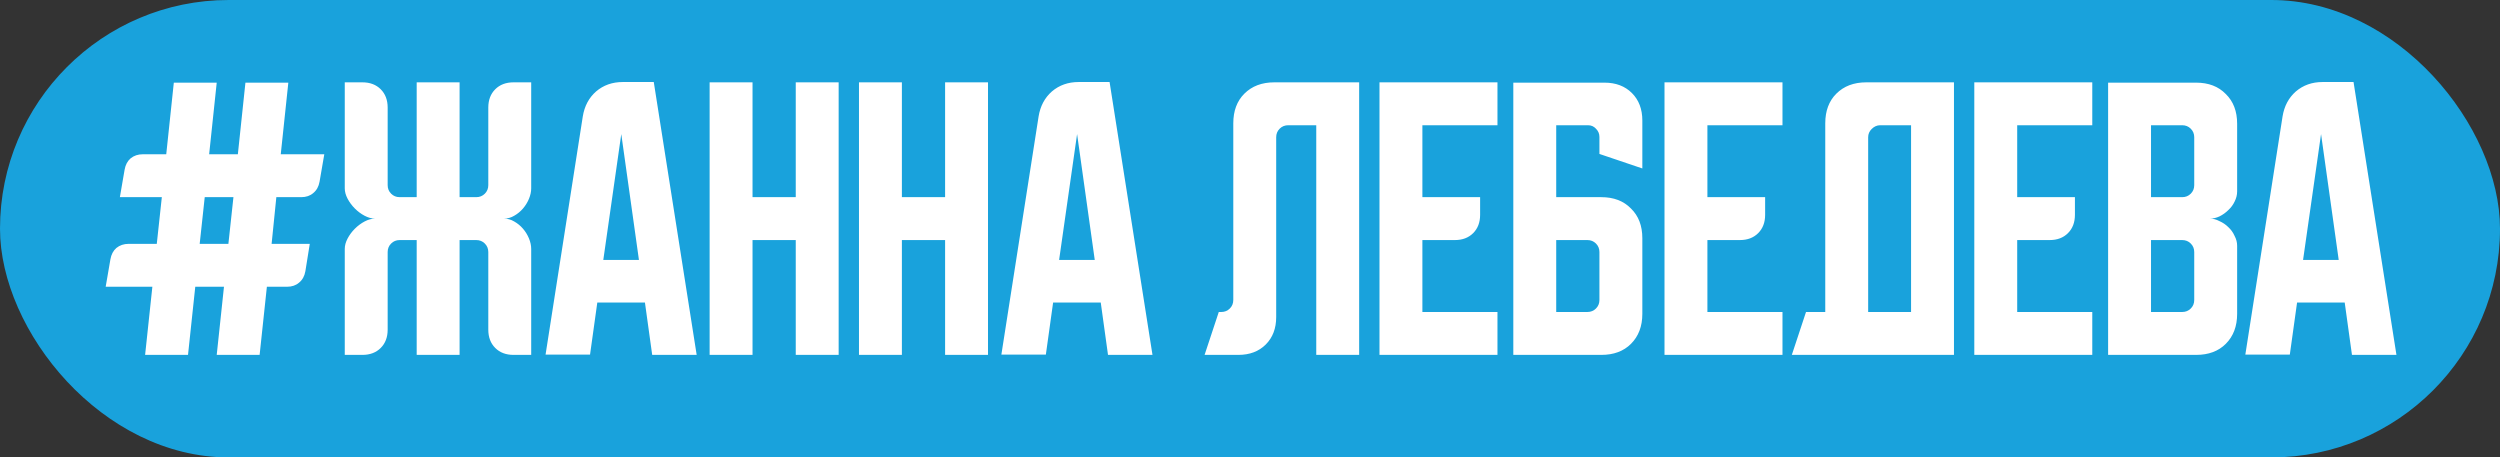 <svg width="317" height="58" viewBox="0 0 317 58" fill="none" xmlns="http://www.w3.org/2000/svg">
<rect x="0" y="0" width="317" height="58" fill="#333333" stroke="none"/>
<rect width="317" height="58" rx="29" fill="#19A2DC"/>
<path d="M13.4 36.36L14 32.88C14.107 32.267 14.36 31.787 14.76 31.44C15.187 31.093 15.707 30.92 16.32 30.92H19.88L20.52 25H15.2L15.8 21.52C15.907 20.907 16.16 20.427 16.56 20.08C16.987 19.733 17.507 19.56 18.12 19.56H21.08L22.04 10.48H27.48L26.52 19.56H30.16L31.12 10.48H36.56L35.6 19.56H41.12L40.52 23.04C40.413 23.653 40.147 24.133 39.72 24.48C39.32 24.827 38.813 25 38.2 25H35.04L34.44 30.92H39.28L38.72 34.4C38.613 35.013 38.347 35.493 37.92 35.84C37.52 36.187 37.013 36.36 36.4 36.36H33.84L32.92 45H27.48L28.4 36.36H24.76L23.84 45H18.4L19.32 36.36H13.4ZM25.32 30.92H28.96L29.6 25H25.96L25.32 30.92ZM43.716 31.56C43.716 31.133 43.836 30.693 44.076 30.24C44.316 29.787 44.622 29.373 44.996 29C45.369 28.627 45.782 28.32 46.236 28.08C46.689 27.84 47.129 27.72 47.556 27.72C47.129 27.72 46.689 27.6 46.236 27.36C45.782 27.12 45.369 26.813 44.996 26.44C44.622 26.067 44.316 25.653 44.076 25.2C43.836 24.747 43.716 24.307 43.716 23.88V10.44H45.956C46.916 10.44 47.689 10.733 48.276 11.32C48.862 11.907 49.156 12.68 49.156 13.64V23.48C49.156 23.907 49.302 24.267 49.596 24.56C49.889 24.853 50.249 25 50.676 25H52.836V10.44H58.276V25H60.396C60.822 25 61.182 24.853 61.476 24.56C61.769 24.267 61.916 23.907 61.916 23.48V13.64C61.916 12.68 62.209 11.907 62.796 11.32C63.382 10.733 64.156 10.44 65.116 10.44H67.356V23.88C67.356 24.307 67.262 24.747 67.076 25.2C66.889 25.653 66.636 26.067 66.316 26.44C65.996 26.813 65.622 27.12 65.196 27.36C64.796 27.6 64.369 27.72 63.916 27.72C64.369 27.72 64.796 27.84 65.196 28.08C65.622 28.32 65.996 28.627 66.316 29C66.636 29.373 66.889 29.787 67.076 30.24C67.262 30.693 67.356 31.133 67.356 31.56V45H65.116C64.156 45 63.382 44.707 62.796 44.12C62.209 43.533 61.916 42.76 61.916 41.8V31.96C61.916 31.533 61.769 31.173 61.476 30.88C61.182 30.587 60.822 30.44 60.396 30.44H58.276V45H52.836V30.44H50.676C50.249 30.44 49.889 30.587 49.596 30.88C49.302 31.173 49.156 31.533 49.156 31.96V41.8C49.156 42.76 48.862 43.533 48.276 44.12C47.689 44.707 46.916 45 45.956 45H43.716V31.56ZM73.898 14.76C74.112 13.453 74.671 12.4 75.578 11.6C76.511 10.8 77.645 10.4 78.978 10.4H82.898L88.338 45H82.698L81.778 38.36H75.738L74.818 44.96H69.178L73.898 14.76ZM76.498 32.96H81.018L78.778 17L76.498 32.96ZM89.981 10.44H95.421V25H100.901V10.44H106.341V45H100.901V30.44H95.421V45H89.981V10.44ZM108.919 10.44H114.359V25H119.839V10.44H125.279V45H119.839V30.44H114.359V45H108.919V10.44ZM131.695 14.76C131.908 13.453 132.468 12.4 133.375 11.6C134.308 10.8 135.442 10.4 136.775 10.4H140.695L146.135 45H140.495L139.575 38.36H133.535L132.615 44.96H126.975L131.695 14.76ZM134.295 32.96H138.815L136.575 17L134.295 32.96ZM152.741 45L154.541 39.56H154.861C155.287 39.56 155.647 39.413 155.941 39.12C156.234 38.827 156.381 38.467 156.381 38.04V15.64C156.381 14.067 156.847 12.813 157.781 11.88C158.741 10.92 160.007 10.44 161.581 10.44H172.341V45H166.901V15.88H163.341C162.914 15.88 162.554 16.027 162.261 16.32C161.967 16.613 161.821 16.973 161.821 17.4V40.2C161.821 41.64 161.381 42.8 160.501 43.68C159.621 44.56 158.461 45 157.021 45H152.741ZM174.919 10.44H189.879V15.88H180.359V25H187.679V27.24C187.679 28.2 187.385 28.973 186.799 29.56C186.212 30.147 185.439 30.44 184.479 30.44H180.359V39.56H189.879V45H174.919V10.44ZM191.888 10.48H203.448C204.888 10.48 206.048 10.92 206.928 11.8C207.808 12.68 208.248 13.84 208.248 15.28V21.36L202.807 19.52V17.36C202.807 16.96 202.661 16.613 202.368 16.32C202.101 16.027 201.768 15.88 201.368 15.88H197.328V25H203.047C204.621 25 205.874 25.48 206.808 26.44C207.768 27.373 208.248 28.627 208.248 30.2V39.8C208.248 41.373 207.768 42.64 206.808 43.6C205.874 44.533 204.621 45 203.047 45H191.888V10.48ZM197.328 30.44V39.56H201.287C201.714 39.56 202.074 39.413 202.368 39.12C202.661 38.827 202.807 38.467 202.807 38.04V31.96C202.807 31.533 202.661 31.173 202.368 30.88C202.074 30.587 201.714 30.44 201.287 30.44H197.328ZM211.059 10.44H226.019V15.88H216.499V25H223.819V27.24C223.819 28.2 223.526 28.973 222.939 29.56C222.353 30.147 221.579 30.44 220.619 30.44H216.499V39.56H226.019V45H211.059V10.44ZM229.003 39.56H231.443V15.64C231.443 14.067 231.91 12.813 232.843 11.88C233.803 10.92 235.07 10.44 236.643 10.44H247.763V45H227.203L229.003 39.56ZM242.323 39.56V15.88H238.403C238.003 15.88 237.643 16.04 237.323 16.36C237.03 16.653 236.883 17 236.883 17.4V39.56H242.323ZM250.341 10.44H265.301V15.88H255.781V25H263.101V27.24C263.101 28.2 262.807 28.973 262.221 29.56C261.634 30.147 260.861 30.44 259.901 30.44H255.781V39.56H265.301V45H250.341V10.44ZM267.309 10.48H278.469C280.043 10.48 281.296 10.96 282.229 11.92C283.189 12.853 283.669 14.107 283.669 15.68V24.28C283.669 24.707 283.563 25.133 283.349 25.56C283.163 25.96 282.896 26.32 282.549 26.64C282.229 26.96 281.856 27.227 281.429 27.44C281.029 27.627 280.629 27.72 280.229 27.72C280.629 27.72 281.029 27.827 281.429 28.04C281.856 28.227 282.229 28.48 282.549 28.8C282.896 29.12 283.163 29.493 283.349 29.92C283.563 30.32 283.669 30.733 283.669 31.16V39.8C283.669 41.373 283.189 42.64 282.229 43.6C281.296 44.533 280.043 45 278.469 45H267.309V10.48ZM272.749 30.44V39.56H276.709C277.136 39.56 277.496 39.413 277.789 39.12C278.083 38.827 278.229 38.467 278.229 38.04V31.96C278.229 31.533 278.083 31.173 277.789 30.88C277.496 30.587 277.136 30.44 276.709 30.44H272.749ZM276.709 25C277.136 25 277.496 24.853 277.789 24.56C278.083 24.267 278.229 23.907 278.229 23.48V17.4C278.229 16.973 278.083 16.613 277.789 16.32C277.496 16.027 277.136 15.88 276.709 15.88H272.749V25H276.709ZM289.429 14.76C289.643 13.453 290.203 12.4 291.109 11.6C292.043 10.8 293.176 10.4 294.509 10.4H298.429L303.869 45H298.229L297.309 38.36H291.269L290.349 44.96H284.709L289.429 14.76ZM292.029 32.96H296.549L294.309 17L292.029 32.96Z" fill="white"/>
</svg>
